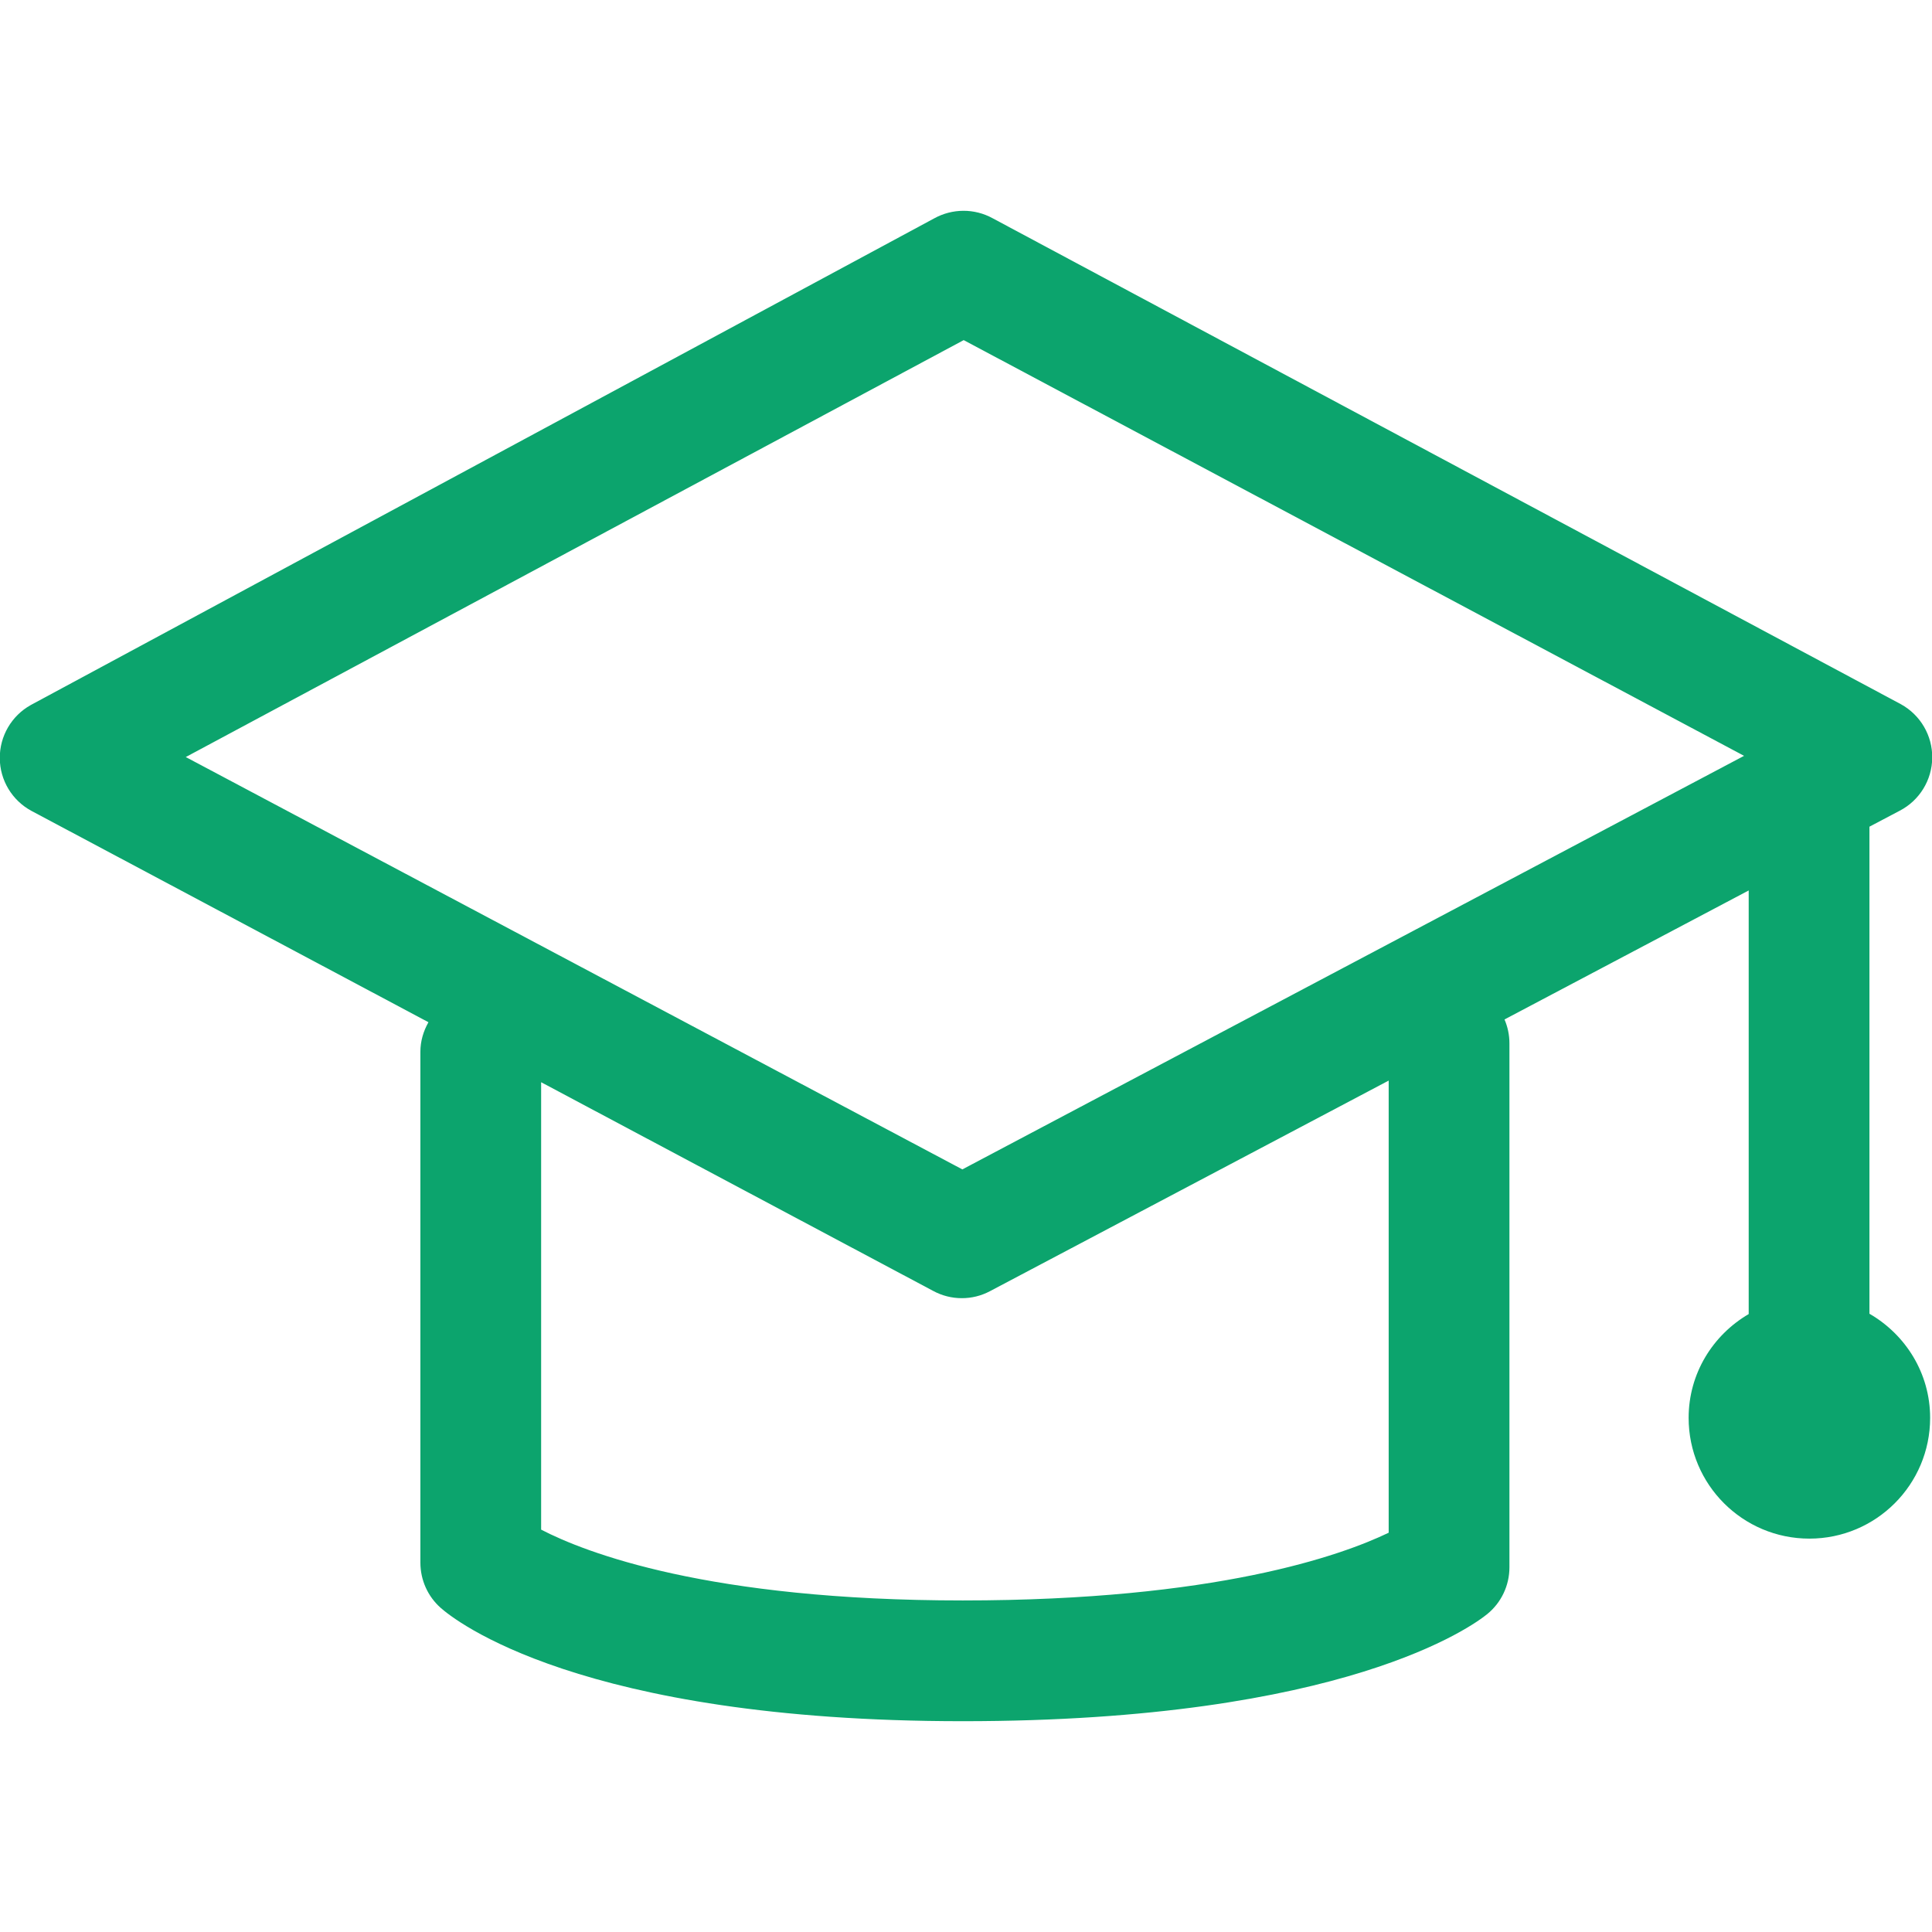 <svg width="90" height="90" viewBox="0 0 90 90" fill="none" xmlns="http://www.w3.org/2000/svg">
<g clip-path="url(#clip0_182_1205)">
<path d="M87.086 61.199V38.51L88.501 37.764C89.421 37.285 90 36.337 90.011 35.3C90.022 34.265 89.461 33.306 88.553 32.806L46.239 10.166C45.392 9.702 44.368 9.704 43.516 10.174L1.434 32.843C0.538 33.342 -0.016 34.29 -0.01 35.318C-0.004 36.346 0.561 37.287 1.468 37.776L19.959 47.619C19.727 48.028 19.583 48.495 19.583 48.998V72.797C19.584 73.194 19.668 73.587 19.83 73.949C19.992 74.311 20.229 74.634 20.526 74.898C21.136 75.44 26.98 80.18 44.85 80.18C62.656 80.18 68.657 75.7 69.283 75.189C69.937 74.656 70.315 73.858 70.315 73.011V48.601C70.315 48.206 70.232 47.831 70.086 47.49L81.461 41.481V61.214C79.793 62.19 78.663 63.98 78.663 66.05C78.663 69.157 81.181 71.675 84.288 71.675C87.394 71.675 89.913 69.157 89.913 66.05C89.913 63.968 88.767 62.17 87.086 61.199ZM64.69 71.4C62.48 72.463 56.63 74.555 44.849 74.555C32.995 74.555 27.277 72.328 25.208 71.256V50.414L43.473 60.137C43.883 60.359 44.341 60.475 44.807 60.474C45.261 60.475 45.708 60.364 46.109 60.152L64.69 50.338V71.4ZM44.83 54.475L8.654 35.266L44.893 15.844L81.245 35.21L44.83 54.475Z" fill="#0CA46D"/>
</g>
<defs>
<clipPath id="clip0_182_1205">
<rect width="90" height="90" fill="white"/>
</clipPath>
</defs>
</svg>
